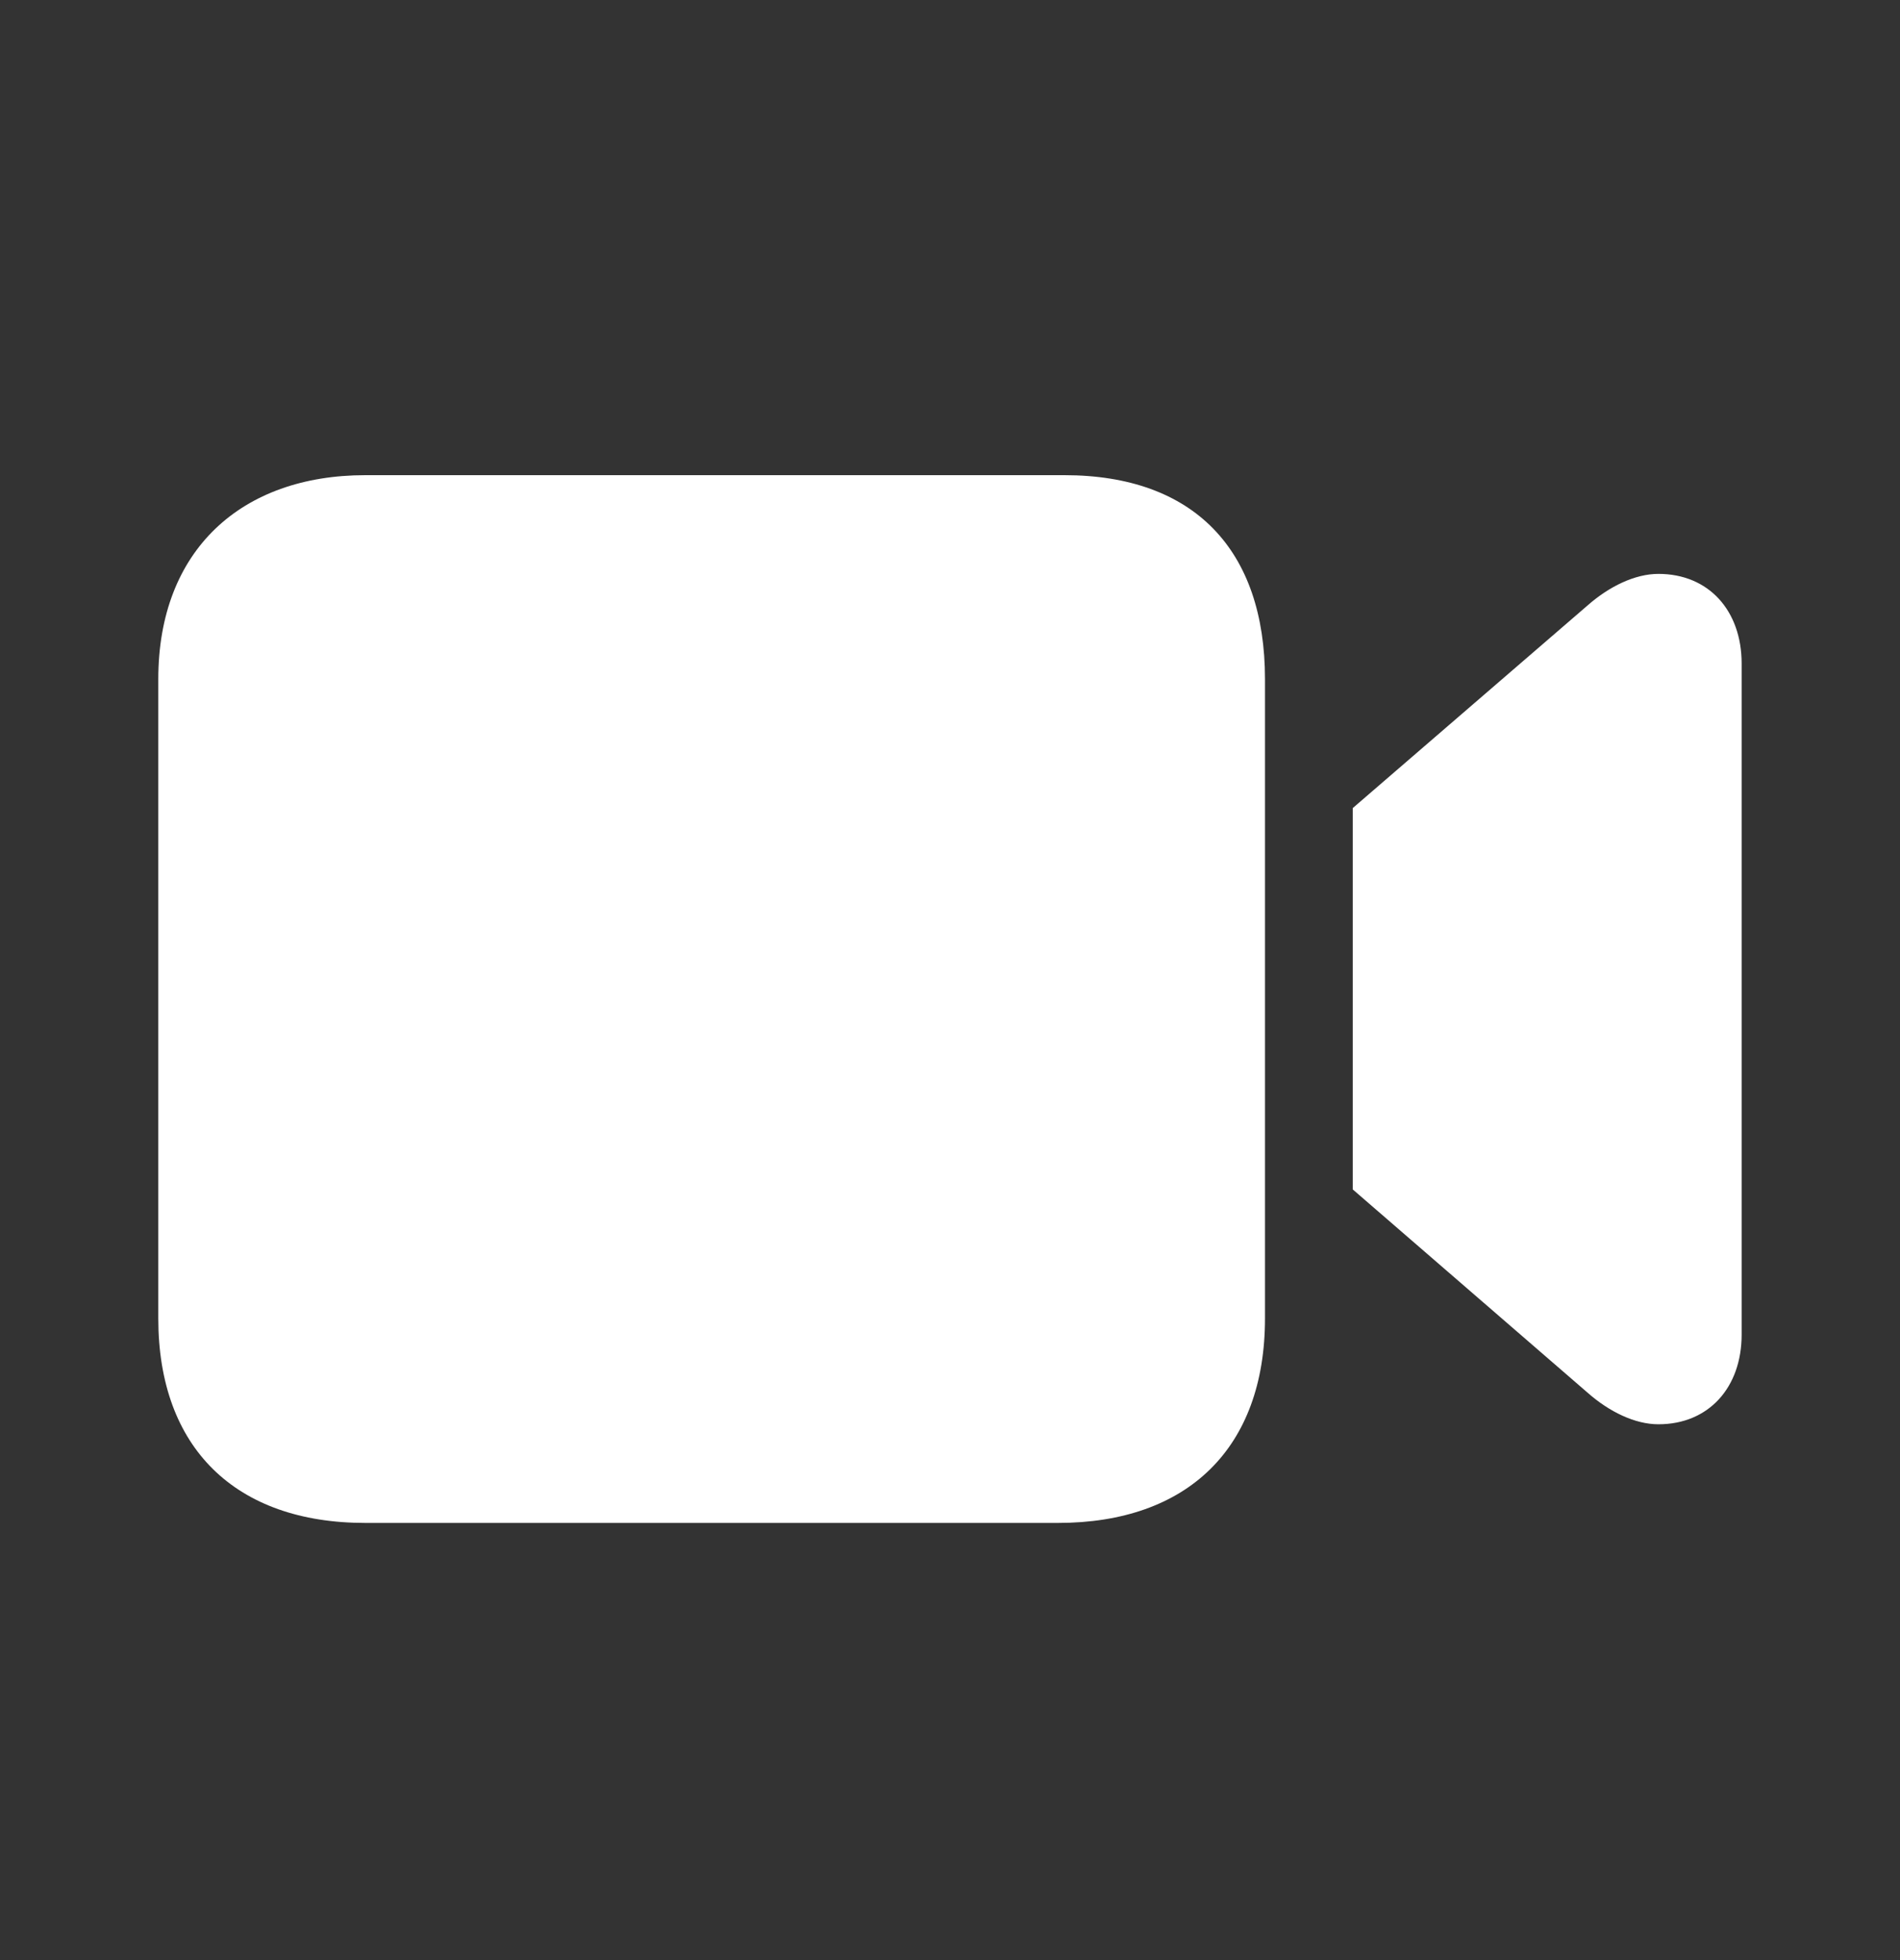 <svg width="32" height="33" viewBox="0 0 32 33" fill="none" xmlns="http://www.w3.org/2000/svg">
<rect x="0" y="0" width="32" height="33" fill="#333333" stroke="none"/>
<g clip-path="url(#clip0_344_1752)">
<path d="M6.153 25.64H17.819C20.002 25.64 21.305 24.38 21.305 22.197V11.433C21.305 9.26 20.111 8 17.927 8H6.153C4.067 8 2.666 9.26 2.666 11.433V22.197C2.666 24.38 3.969 25.64 6.153 25.64ZM22.783 20.025L26.737 23.446C27.106 23.772 27.54 23.979 27.931 23.979C28.779 23.979 29.333 23.359 29.333 22.469V11.172C29.333 10.281 28.779 9.662 27.931 9.662C27.54 9.662 27.106 9.869 26.737 10.194L22.783 13.605V20.025Z" fill="white"/>
</g>
<defs>
<clipPath id="clip0_344_1752">
<rect y="0.82" width="32" height="32" rx="5" fill="white"/>
</clipPath>
</defs>
</svg>
